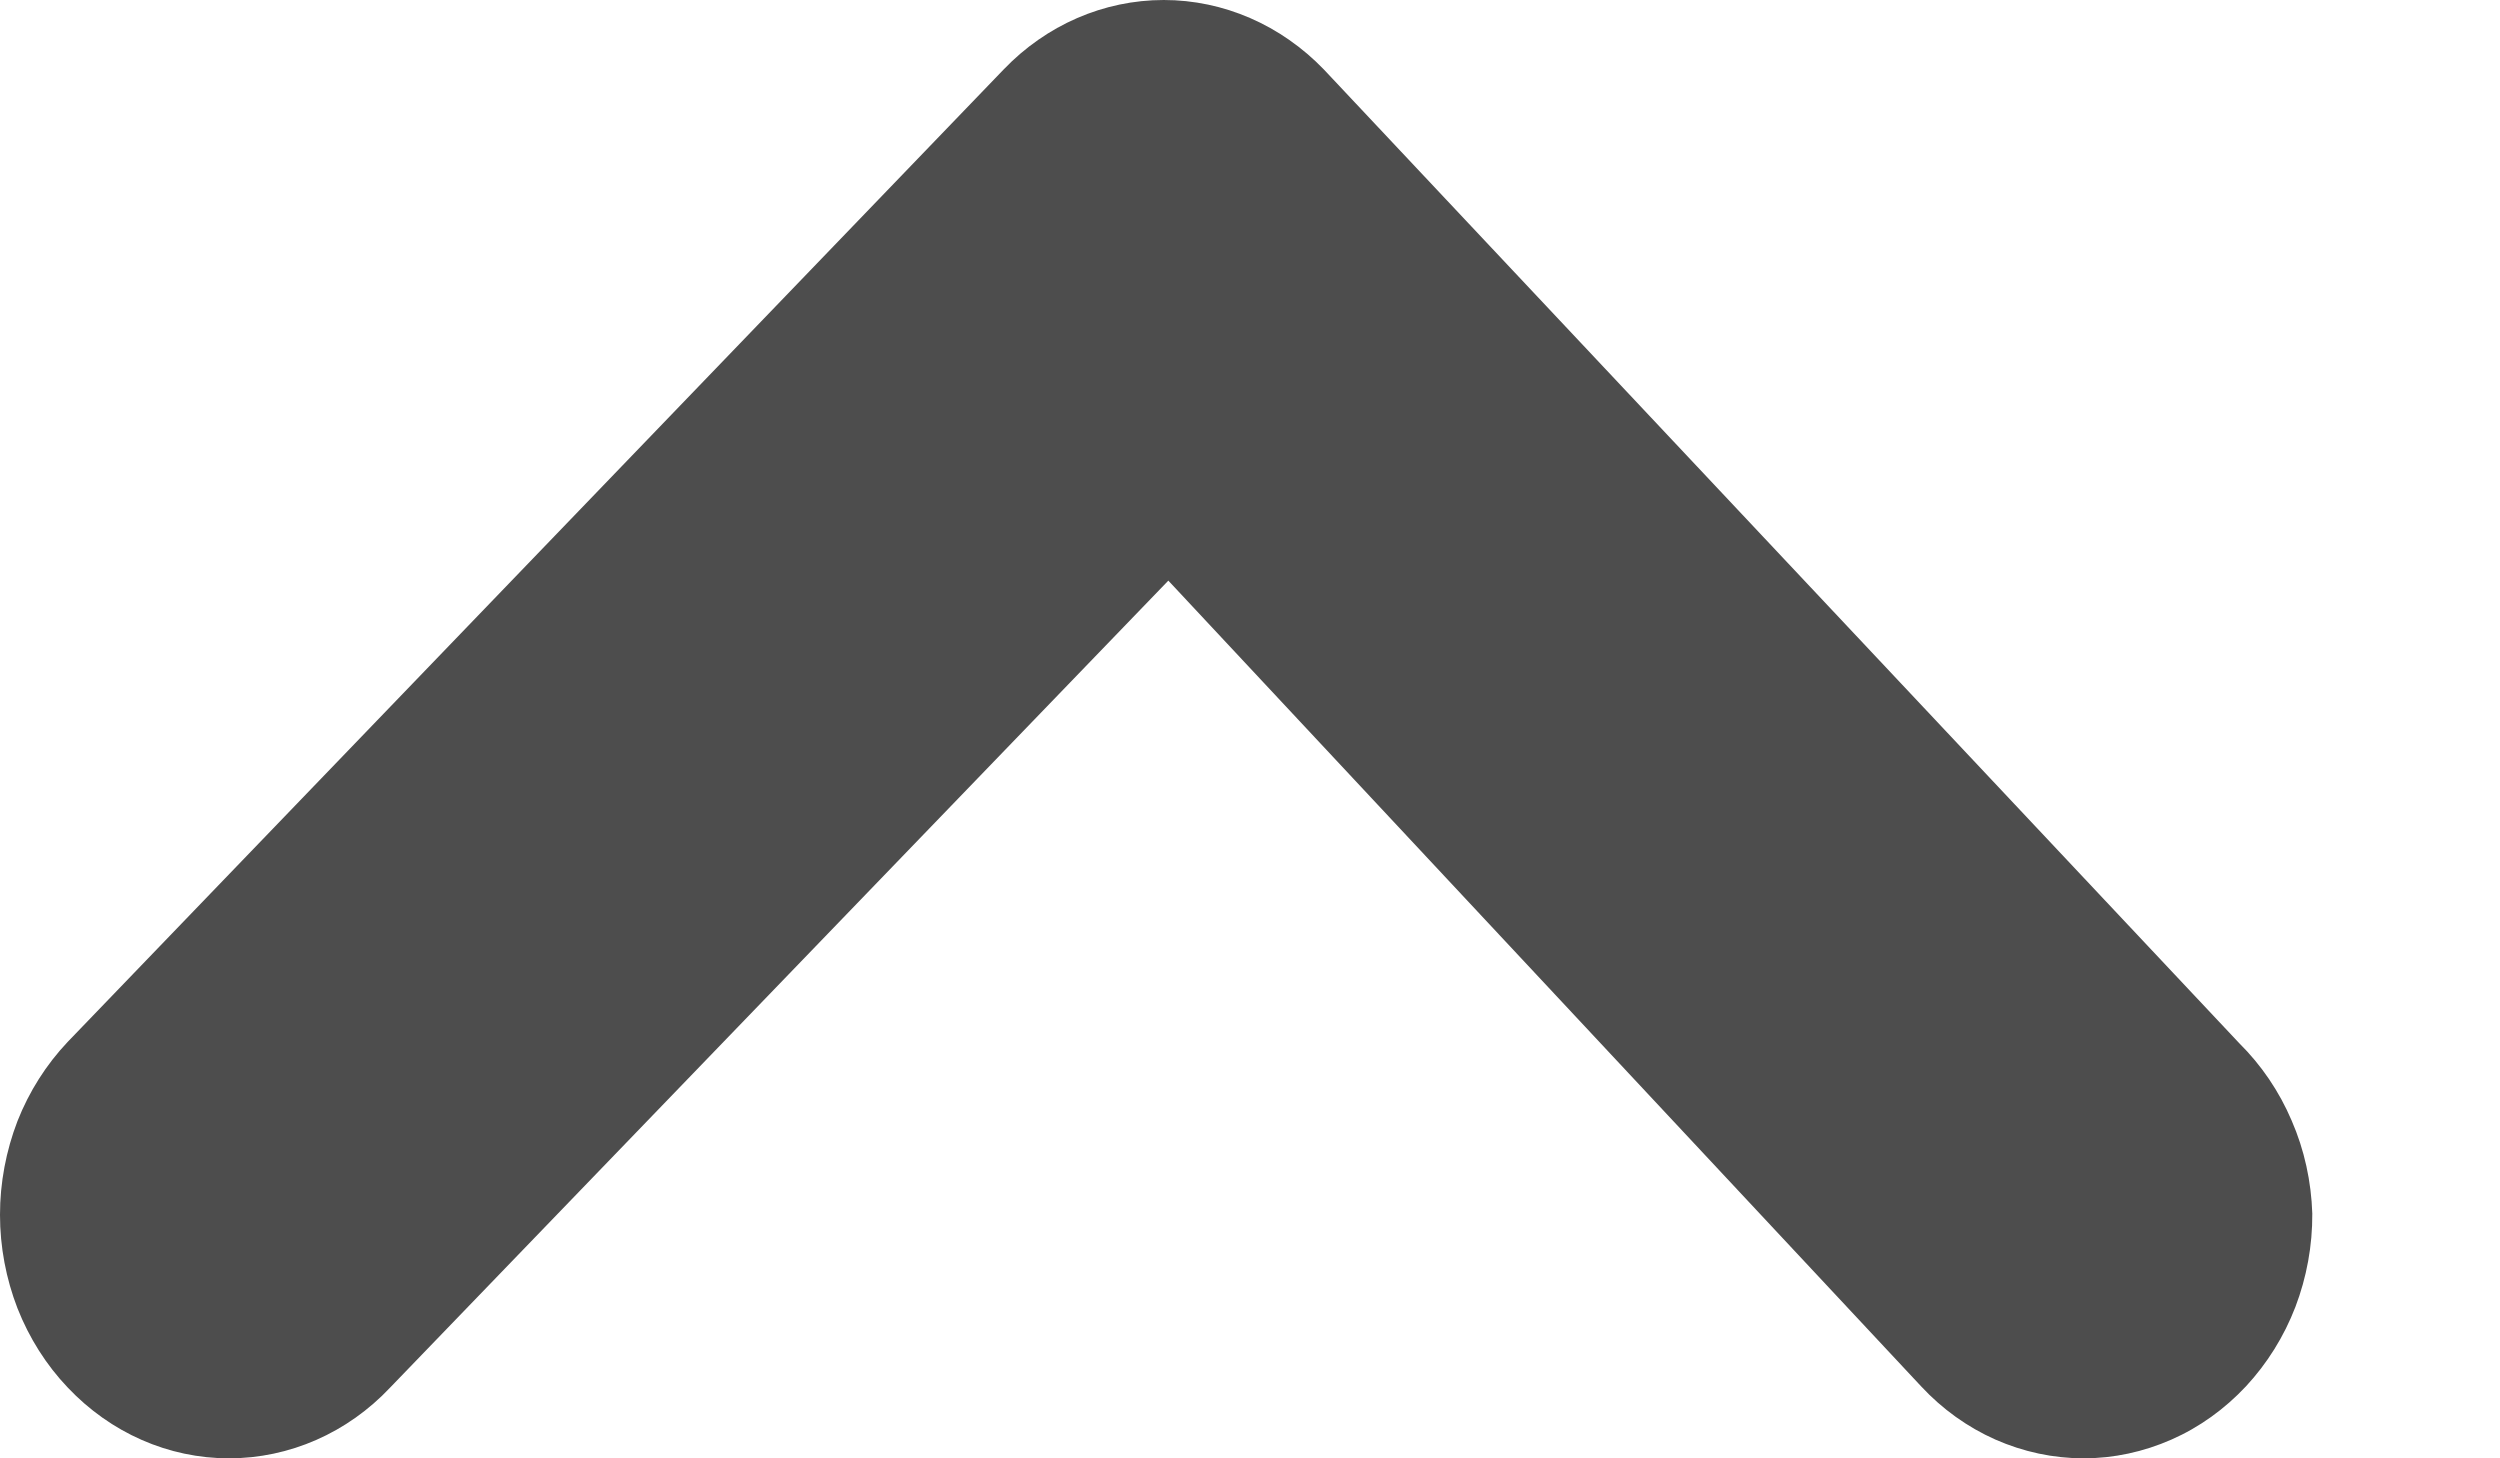 <svg width="12" height="7" viewBox="0 0 12 7" fill="none" xmlns="http://www.w3.org/2000/svg">
<path d="M11.099 5.825C11.1 5.979 11.072 6.131 11.018 6.273C10.963 6.416 10.882 6.545 10.781 6.654C10.678 6.764 10.557 6.851 10.423 6.91C10.289 6.969 10.146 7 10.001 7C9.856 7 9.712 6.969 9.578 6.91C9.445 6.851 9.323 6.764 9.221 6.654L5.608 2.787L1.873 6.66C1.668 6.878 1.389 7 1.099 7C0.809 7 0.531 6.878 0.325 6.66C0.222 6.552 0.14 6.422 0.084 6.28C0.029 6.138 -1.87038e-05 5.985 -1.87019e-05 5.831C-1.87001e-05 5.677 0.029 5.524 0.084 5.381C0.14 5.239 0.222 5.11 0.325 5.001L4.817 0.334C5.022 0.12 5.298 5.40019e-07 5.586 5.43448e-07C5.873 5.46876e-07 6.149 0.12 6.355 0.334L10.748 5.007C10.854 5.112 10.94 5.238 11 5.379C11.061 5.519 11.094 5.671 11.099 5.825Z" fill="#4D4D4D"/>
</svg>
